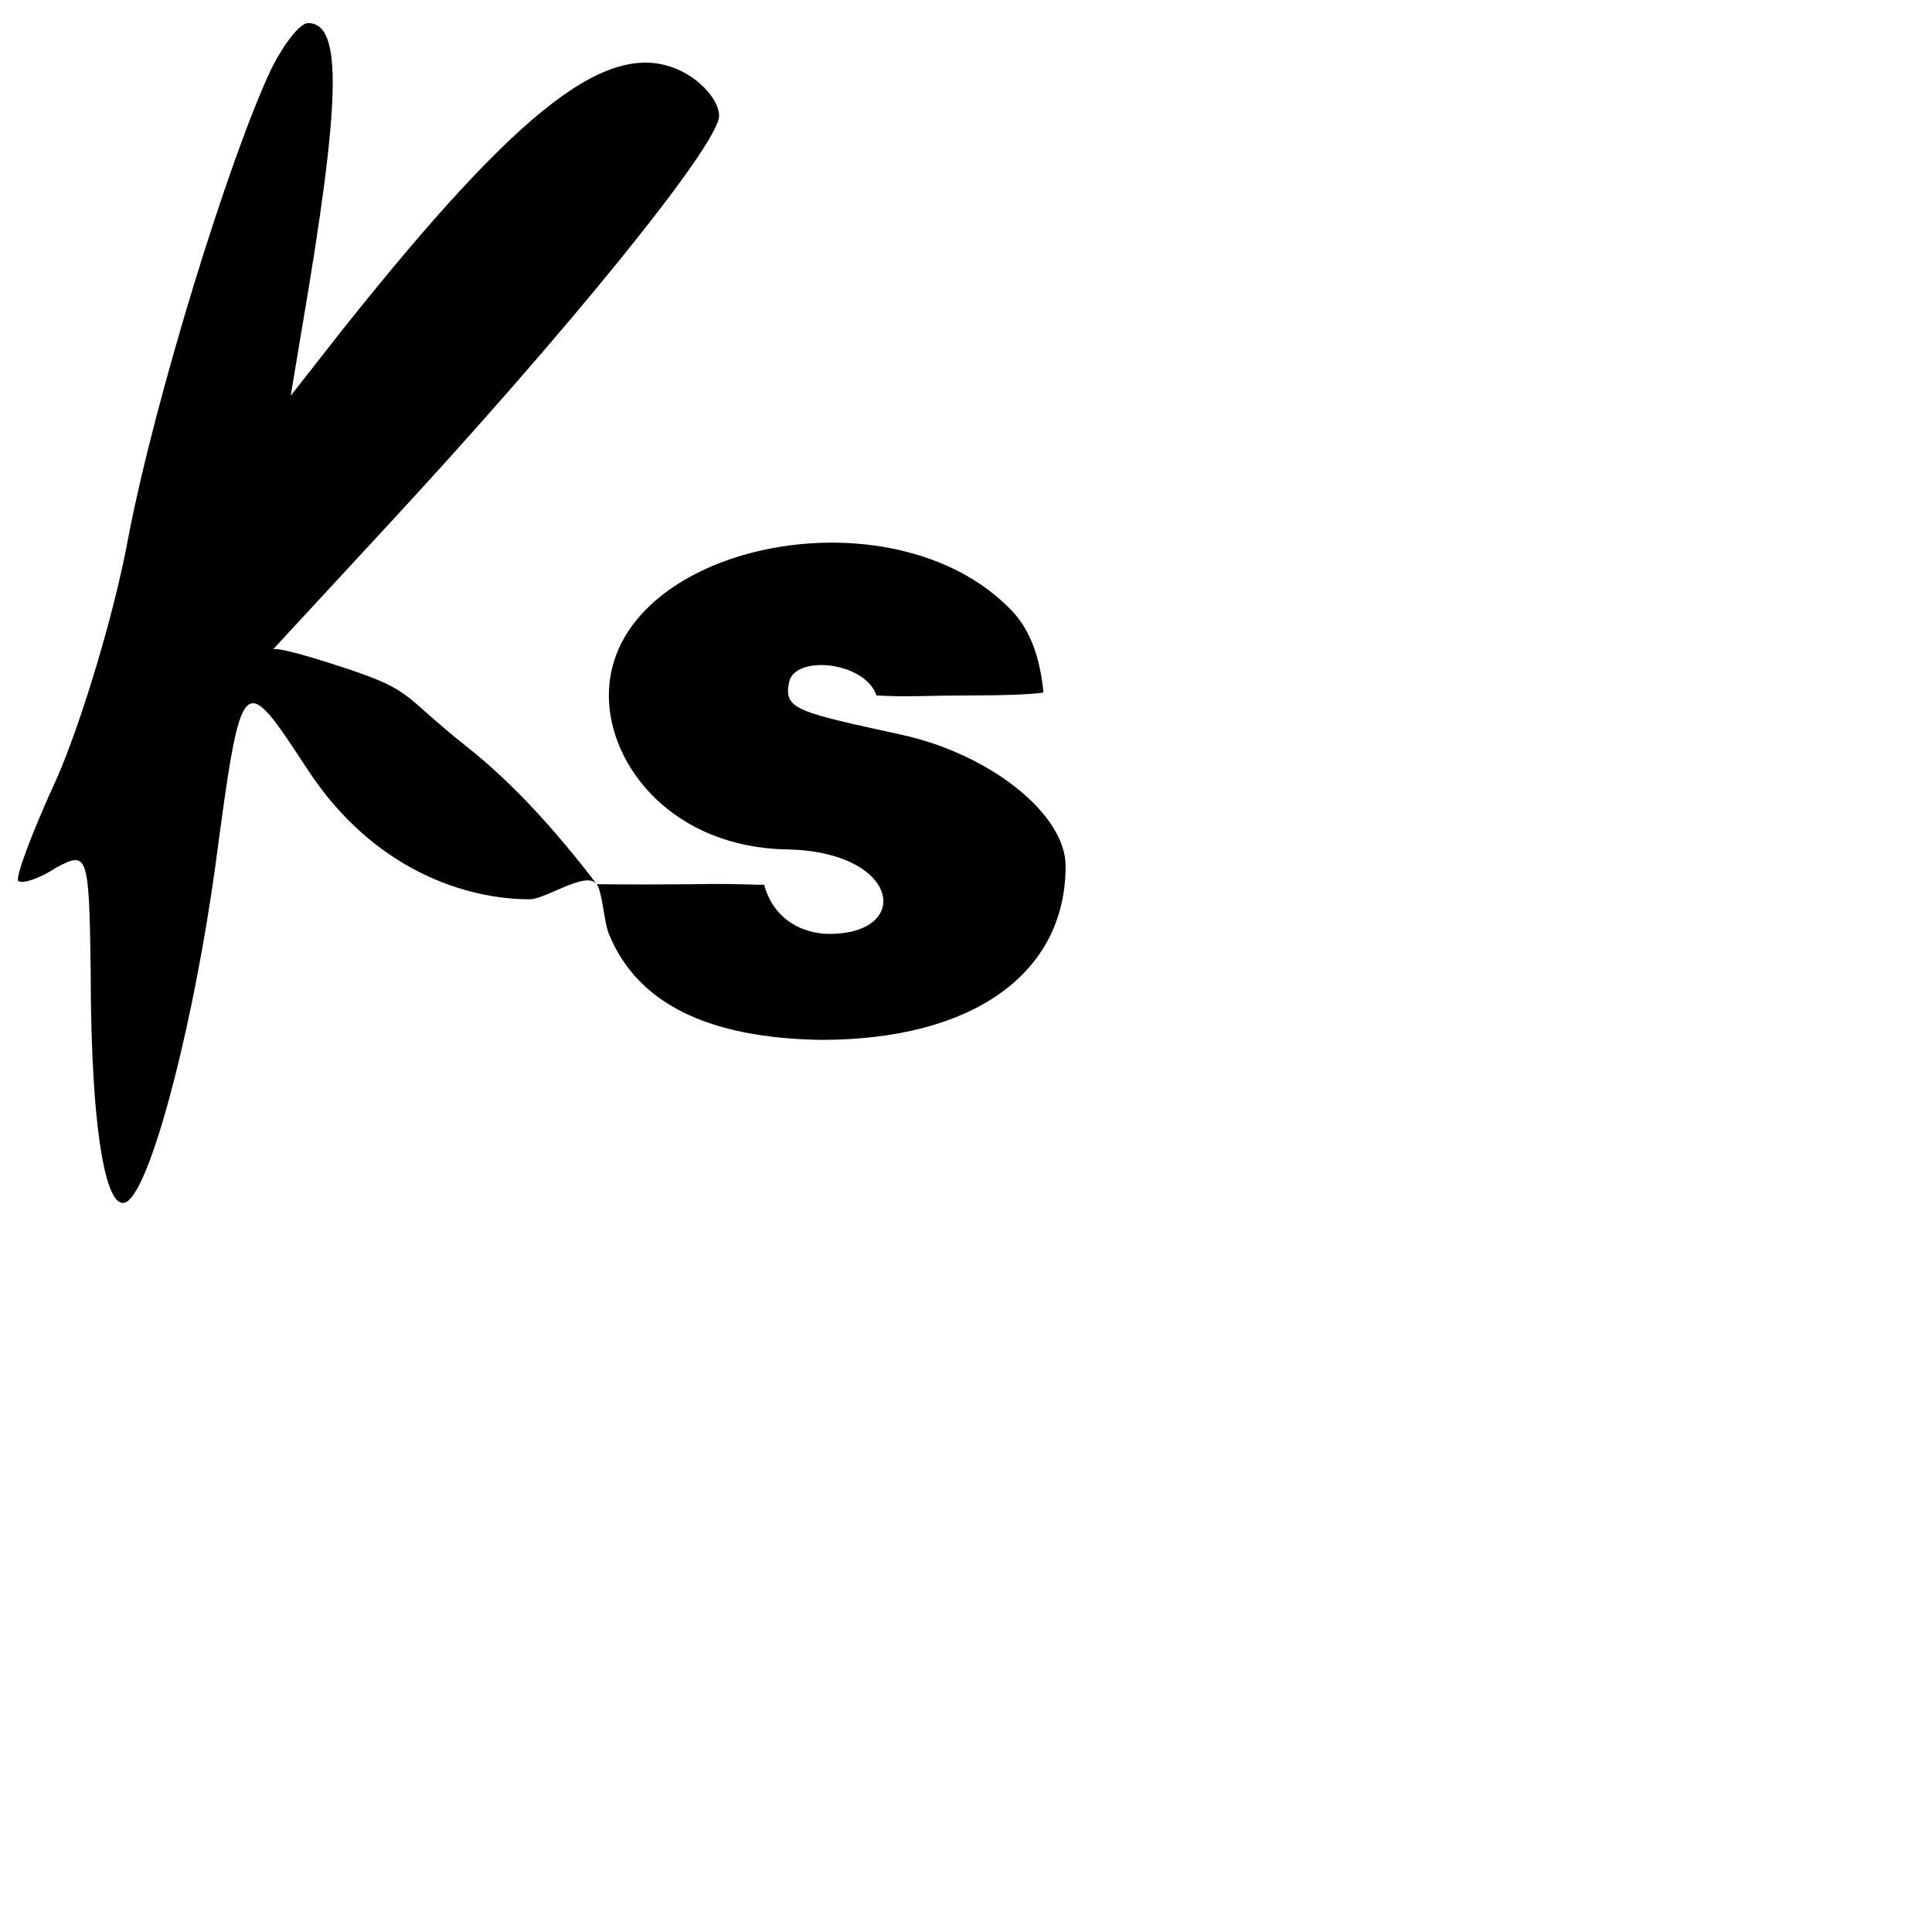 <?xml version="1.0" encoding="UTF-8" standalone="no"?>
<!DOCTYPE svg PUBLIC "-//W3C//DTD SVG 1.1//EN" "http://www.w3.org/Graphics/SVG/1.1/DTD/svg11.dtd">
<svg version="1.1" xmlns="http://www.w3.org/2000/svg" xmlns:xlink="http://www.w3.org/1999/xlink" preserveAspectRatio="xMidYMid meet" viewBox="0 0 640 640" width="640" height="640"><defs><path d="M42.57 177.71C37.87 203.49 26.91 239.15 19.09 257.25C10.74 275.35 5 290.71 6.05 291.81C7.09 292.9 12.83 291.26 18.57 287.42C29 281.93 29.52 282.48 30.04 321.43C30.04 377.38 35.78 406.46 43.61 396.58C51.96 386.16 64.48 336.24 71.26 287.42C80.13 221.04 80.2 221.86 102.04 255.13C123.89 288.4 154.56 297.9 175.43 297.9C180.86 297.9 194.18 288.28 197.68 292.9C199.56 295.39 200.05 305.33 201.69 309.36C211.08 332.4 234.56 343.92 272.13 344.47C322.21 344.47 353 322.53 353 286.87C353 269.87 328.47 250.12 299.26 243.53C264.3 235.85 259.49 235.13 261.39 225.98C263.29 216.83 286.47 219.08 290.36 230.37C300.24 230.99 307.08 230.37 321.69 230.37C333.19 230.37 341.18 230.06 345.65 229.43C344.55 217.54 341.09 208.53 335.26 202.39C295.61 160.7 201.69 180.45 201.69 230.37C201.69 253.96 223.11 280.7 260.65 281.38C298.18 282.06 302.39 309.36 274.74 309.36C266.39 309.36 256.3 305.02 253.08 292.9C253.53 293.46 246.52 292.57 229.87 292.9C217.63 293.01 206.9 293.01 197.68 292.9C183.21 273.91 169.13 258.93 155.43 247.99C132.48 229.89 137.56 228.91 113.52 221.04C97.49 215.8 89.67 213.97 90.04 215.56C111.96 191.86 124.13 178.69 126.56 176.06C188.65 109.14 238.21 47.7 238.21 38.37C238.21 33.44 232.48 26.85 225.69 23.56C202.22 12.04 172.48 35.08 113.52 109.14C112.37 110.6 106.63 117.91 96.3 131.08C98.5 117.91 99.71 110.6 99.96 109.14C113 32.89 113.52 7.65 102.04 7.65C99.43 7.65 94.22 14.24 90.04 22.47C75.96 52.09 51.44 131.63 42.57 177.71Z" id="ccxl59g1M"></path></defs><g><g><g><use xlink:href="#ccxl59g1M" opacity="1" fill="#000000" fill-opacity="1"></use><g><use xlink:href="#ccxl59g1M" opacity="1" fill-opacity="0" stroke="#000000" stroke-width="1" stroke-opacity="0"></use></g></g></g></g></svg>